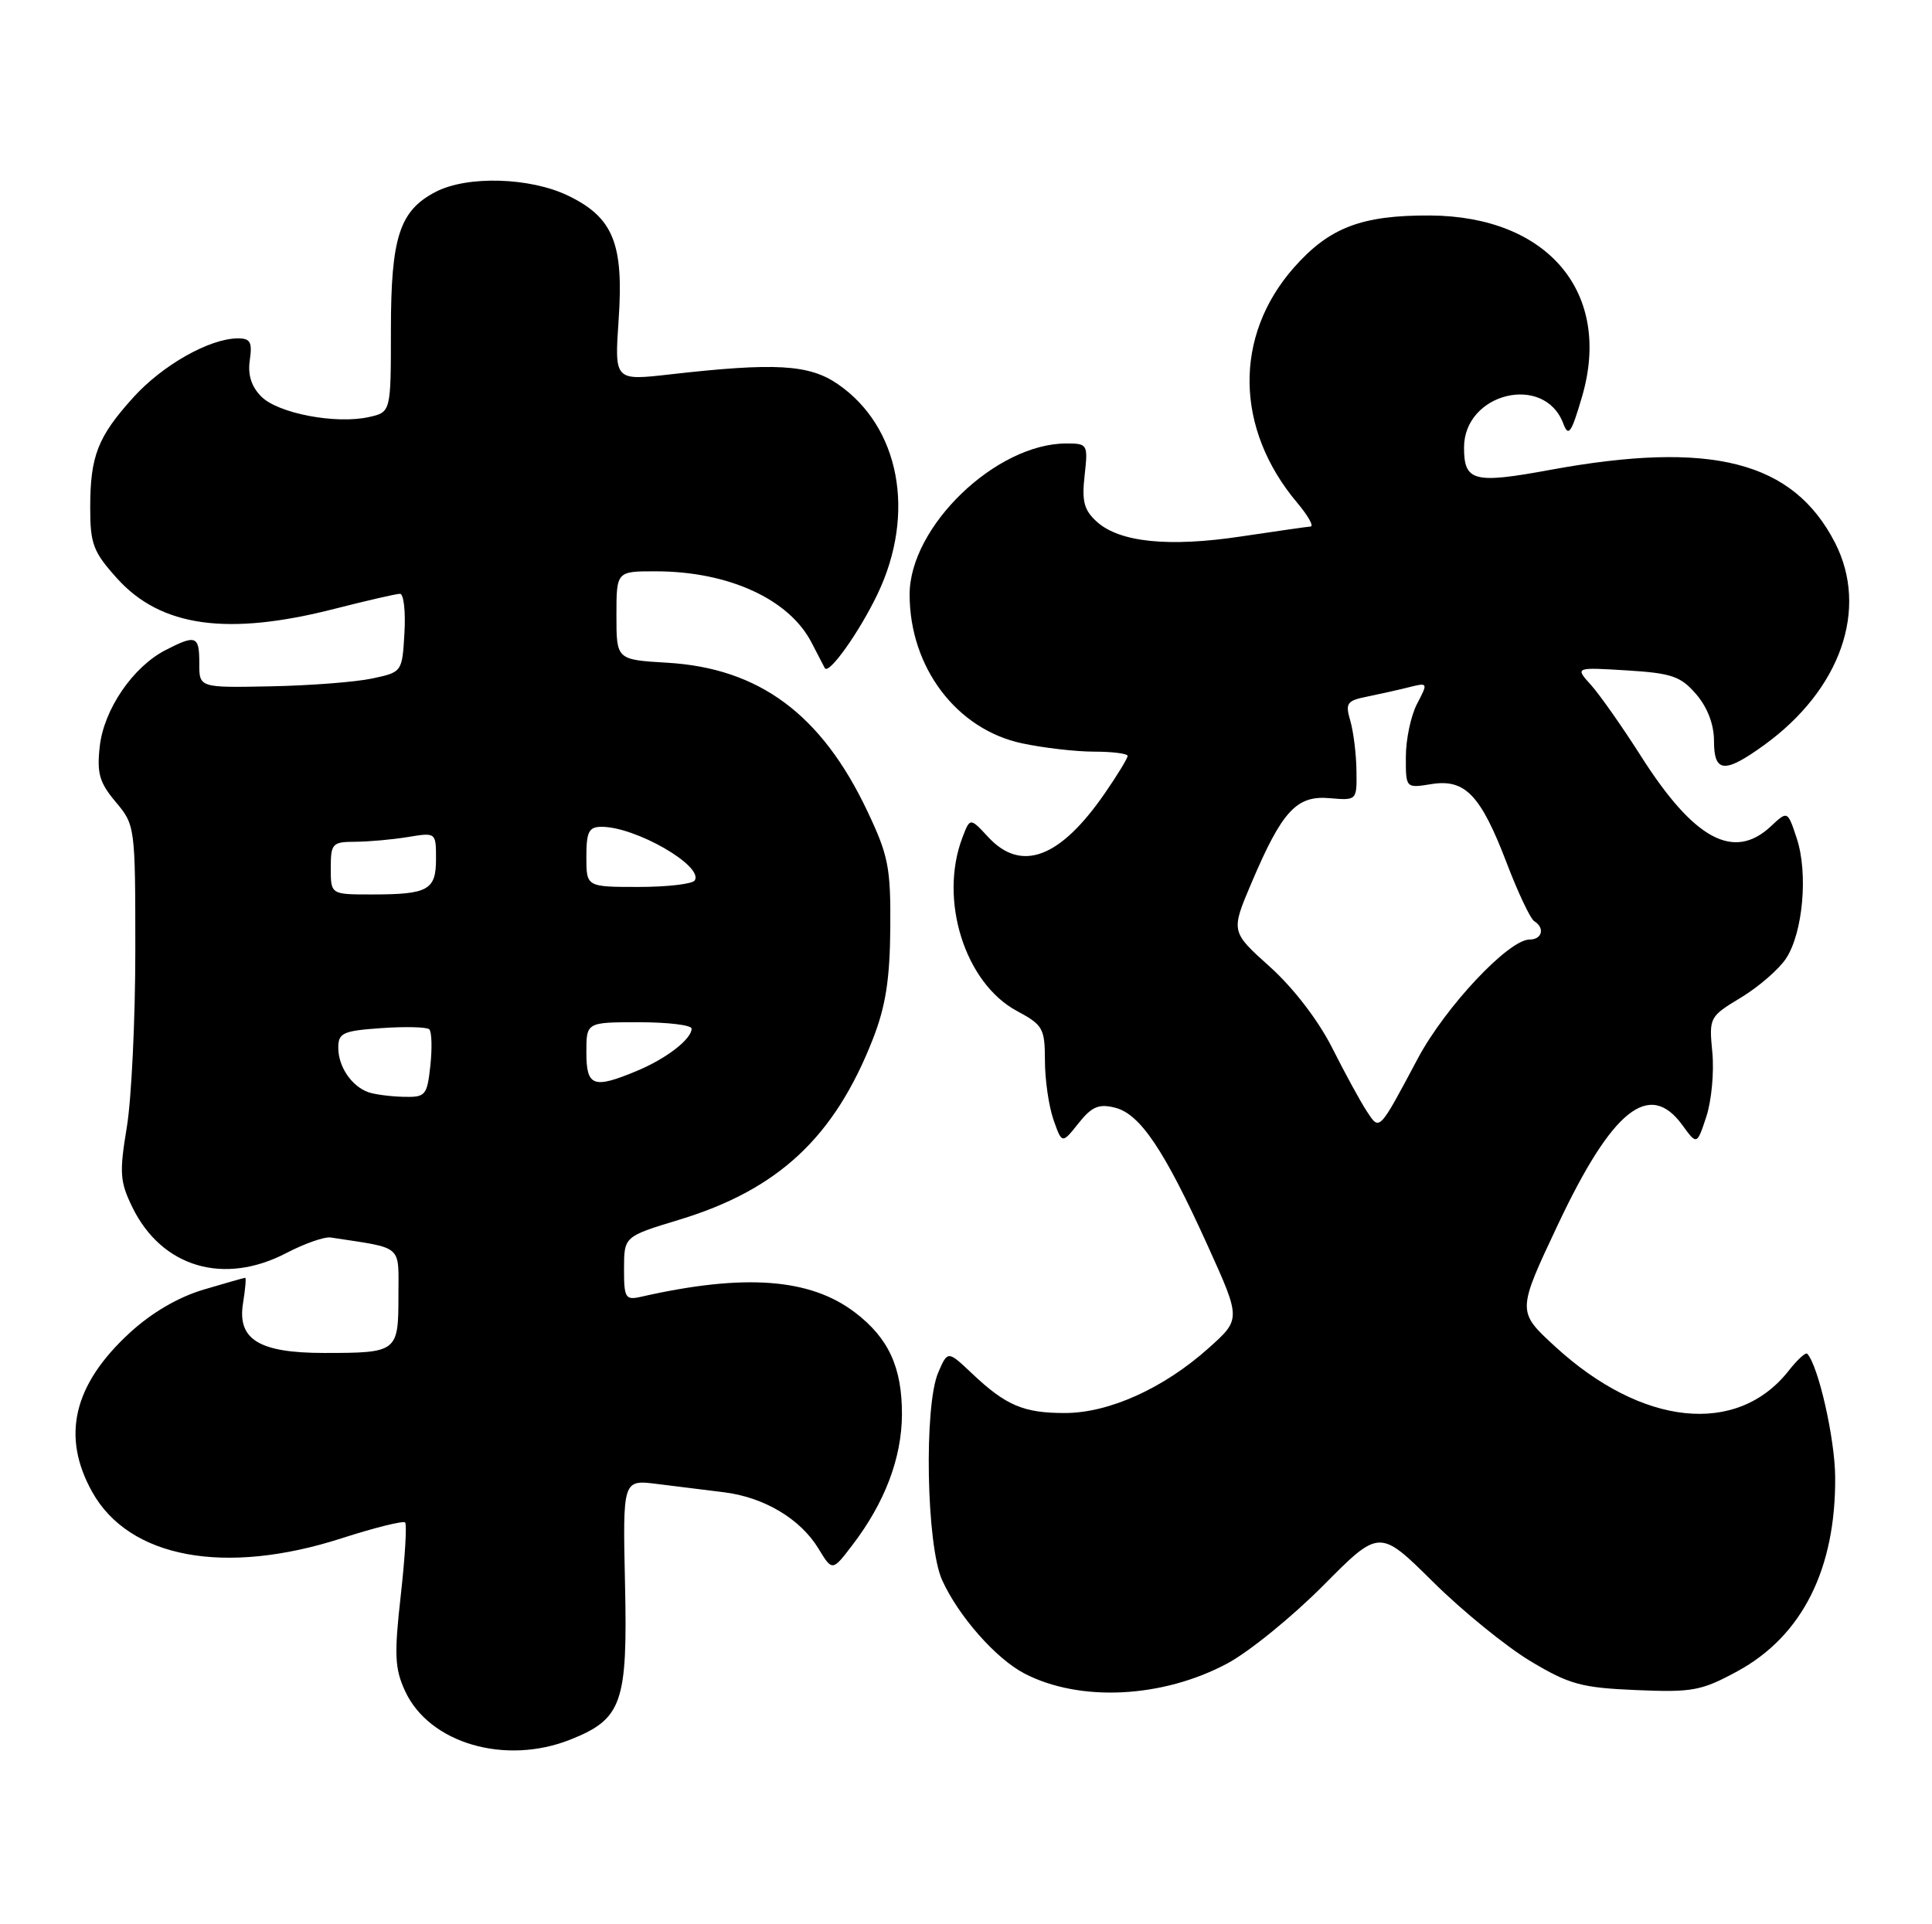 <?xml version="1.0" encoding="UTF-8" standalone="no"?>
<!DOCTYPE svg PUBLIC "-//W3C//DTD SVG 1.1//EN" "http://www.w3.org/Graphics/SVG/1.1/DTD/svg11.dtd" >
<svg xmlns="http://www.w3.org/2000/svg" xmlns:xlink="http://www.w3.org/1999/xlink" version="1.1" viewBox="0 0 257 256">
 <g >
 <path fill="currentColor"
d=" M 75.92 231.42 C 82.76 228.68 83.50 226.56 83.14 210.68 C 82.84 196.85 82.84 196.85 87.42 197.43 C 89.94 197.74 93.93 198.24 96.28 198.53 C 101.63 199.19 106.46 202.06 108.87 206.02 C 110.72 209.06 110.72 209.06 113.40 205.54 C 117.71 199.90 119.95 193.97 119.98 188.20 C 120.00 181.93 118.21 178.02 113.73 174.61 C 107.75 170.05 98.98 169.41 85.25 172.53 C 83.19 173.00 83.00 172.68 83.01 168.77 C 83.02 164.50 83.02 164.50 90.37 162.27 C 103.53 158.27 111.00 151.30 116.11 138.24 C 117.81 133.89 118.37 130.32 118.43 123.50 C 118.49 115.40 118.19 113.84 115.36 107.88 C 109.27 95.03 100.99 88.89 88.75 88.17 C 82.00 87.77 82.00 87.77 82.00 81.89 C 82.00 76.00 82.00 76.00 87.25 76.01 C 96.93 76.02 105.00 79.72 107.97 85.52 C 108.81 87.16 109.60 88.68 109.72 88.89 C 110.25 89.81 114.32 84.08 116.74 79.02 C 121.87 68.27 119.68 56.75 111.43 51.09 C 107.62 48.48 103.11 48.22 89.12 49.81 C 81.74 50.65 81.74 50.65 82.29 42.57 C 82.99 32.43 81.58 28.94 75.59 26.04 C 70.53 23.59 62.17 23.34 57.97 25.52 C 53.15 28.01 52.00 31.55 52.00 43.87 C 52.00 54.84 52.00 54.84 49.05 55.49 C 44.65 56.46 37.00 55.00 34.77 52.77 C 33.43 51.43 32.94 49.87 33.23 47.90 C 33.58 45.49 33.30 45.00 31.58 45.02 C 27.82 45.06 21.57 48.61 17.71 52.90 C 12.99 58.12 12.00 60.68 12.00 67.56 C 12.00 72.39 12.40 73.43 15.60 76.98 C 21.41 83.41 30.27 84.64 44.50 81.00 C 48.80 79.90 52.72 79.00 53.21 79.00 C 53.70 79.00 53.97 81.34 53.80 84.21 C 53.50 89.41 53.49 89.42 49.50 90.27 C 47.30 90.74 41.23 91.21 36.00 91.31 C 26.50 91.50 26.50 91.50 26.51 88.25 C 26.52 84.57 26.07 84.40 22.00 86.50 C 17.67 88.74 13.82 94.38 13.27 99.30 C 12.87 102.88 13.22 104.11 15.39 106.69 C 17.97 109.76 18.00 109.95 18.00 126.45 C 18.00 135.62 17.49 146.19 16.87 149.96 C 15.86 156.05 15.95 157.22 17.62 160.64 C 21.53 168.61 29.78 171.05 38.10 166.70 C 40.52 165.44 43.17 164.51 44.00 164.64 C 53.77 166.14 53.00 165.47 53.00 172.44 C 53.00 179.88 52.84 180.00 43.14 180.00 C 34.46 180.00 31.54 178.21 32.33 173.37 C 32.63 171.52 32.76 170.00 32.62 170.00 C 32.48 170.00 29.99 170.71 27.09 171.57 C 23.72 172.57 20.16 174.65 17.26 177.32 C 9.75 184.22 8.13 191.09 12.27 198.50 C 17.18 207.30 29.92 209.66 45.46 204.65 C 49.84 203.24 53.63 202.30 53.89 202.55 C 54.14 202.81 53.88 207.18 53.31 212.26 C 52.42 220.16 52.51 222.01 53.89 224.99 C 57.10 231.94 67.22 234.90 75.92 231.42 Z  M 163.26 221.31 C 166.14 219.77 171.88 215.11 176.00 210.96 C 183.50 203.40 183.50 203.40 190.62 210.45 C 194.53 214.33 200.37 219.07 203.58 221.00 C 208.76 224.10 210.35 224.54 217.64 224.85 C 225.14 225.17 226.32 224.95 231.11 222.35 C 239.73 217.66 244.22 208.75 244.12 196.47 C 244.08 191.37 241.88 181.68 240.40 180.10 C 240.20 179.88 239.08 180.90 237.93 182.37 C 231.07 191.08 218.41 189.76 206.84 179.12 C 201.79 174.48 201.79 174.48 207.23 162.94 C 214.46 147.61 219.40 143.66 223.78 149.67 C 225.73 152.35 225.73 152.35 226.98 148.56 C 227.67 146.47 228.03 142.63 227.78 140.03 C 227.33 135.35 227.38 135.26 231.60 132.71 C 233.95 131.29 236.64 128.95 237.59 127.51 C 239.84 124.07 240.54 116.18 239.01 111.54 C 237.79 107.85 237.79 107.85 235.58 109.92 C 230.64 114.56 225.34 111.70 218.28 100.59 C 215.80 96.69 212.81 92.44 211.64 91.13 C 209.50 88.77 209.50 88.77 216.38 89.19 C 222.39 89.56 223.57 89.97 225.63 92.36 C 227.13 94.10 228.00 96.38 228.00 98.56 C 228.00 102.83 229.39 102.95 234.69 99.11 C 244.86 91.74 248.61 81.01 244.10 72.21 C 238.53 61.35 227.65 58.57 206.17 62.52 C 196.03 64.39 194.75 64.05 194.75 59.54 C 194.75 52.27 205.42 49.66 207.94 56.32 C 208.64 58.18 209.01 57.67 210.44 52.80 C 214.50 38.98 205.94 28.76 190.23 28.67 C 181.12 28.62 176.82 30.27 172.11 35.61 C 164.10 44.71 164.27 57.04 172.55 66.88 C 174.00 68.60 174.80 70.02 174.34 70.05 C 173.88 70.08 169.72 70.68 165.10 71.37 C 155.47 72.82 148.93 72.15 145.90 69.41 C 144.20 67.87 143.89 66.69 144.28 63.25 C 144.74 59.11 144.68 59.00 141.85 59.00 C 132.48 59.00 121.00 70.07 121.00 79.09 C 121.00 88.77 127.23 97.03 135.94 98.89 C 138.78 99.50 143.10 100.00 145.55 100.00 C 148.00 100.00 150.00 100.26 150.00 100.57 C 150.00 100.88 148.65 103.10 147.00 105.49 C 141.04 114.16 135.87 116.12 131.47 111.38 C 129.04 108.76 129.04 108.76 128.02 111.44 C 124.87 119.72 128.35 130.78 135.27 134.50 C 138.74 136.36 138.99 136.82 139.00 141.10 C 139.00 143.63 139.51 147.16 140.13 148.95 C 141.27 152.20 141.27 152.20 143.46 149.45 C 145.23 147.22 146.17 146.82 148.33 147.37 C 151.66 148.20 154.89 153.01 160.64 165.70 C 165.08 175.50 165.08 175.50 160.79 179.34 C 154.82 184.69 147.55 187.98 141.68 187.99 C 136.17 188.00 133.81 187.00 129.29 182.72 C 126.07 179.68 126.07 179.68 124.81 182.59 C 122.89 187.03 123.23 205.59 125.32 210.21 C 127.49 215.01 132.49 220.69 136.30 222.66 C 143.67 226.47 154.64 225.92 163.26 221.31 Z  M 49.00 145.31 C 46.76 144.51 45.00 141.90 45.00 139.40 C 45.00 137.42 45.60 137.14 50.75 136.78 C 53.91 136.56 56.77 136.63 57.10 136.94 C 57.43 137.25 57.50 139.41 57.25 141.75 C 56.81 145.77 56.62 146.00 53.64 145.92 C 51.92 145.88 49.83 145.60 49.00 145.31 Z  M 78.00 140.00 C 78.00 136.00 78.00 136.00 85.00 136.00 C 88.85 136.00 92.00 136.38 92.00 136.85 C 92.00 138.24 88.66 140.83 84.75 142.46 C 78.92 144.90 78.00 144.56 78.00 140.00 Z  M 44.00 115.50 C 44.00 112.22 44.20 112.00 47.25 111.99 C 49.04 111.98 52.19 111.70 54.25 111.36 C 57.99 110.74 58.00 110.75 58.00 114.26 C 58.00 118.43 56.96 119.00 49.42 119.00 C 44.00 119.00 44.00 119.00 44.00 115.50 Z  M 78.00 114.00 C 78.00 110.65 78.33 110.00 80.03 110.00 C 84.57 110.00 93.61 115.21 92.42 117.13 C 92.12 117.61 88.76 118.00 84.94 118.00 C 78.00 118.00 78.00 118.00 78.00 114.00 Z  M 181.79 147.81 C 180.96 146.54 178.89 142.75 177.20 139.39 C 175.35 135.73 172.04 131.42 168.92 128.62 C 163.72 123.95 163.72 123.95 166.48 117.45 C 170.55 107.88 172.47 105.80 176.87 106.19 C 180.50 106.50 180.50 106.50 180.44 102.50 C 180.41 100.30 180.04 97.33 179.62 95.89 C 178.93 93.56 179.17 93.22 181.81 92.69 C 183.44 92.36 185.94 91.80 187.38 91.44 C 189.97 90.79 189.98 90.81 188.50 93.64 C 187.68 95.21 187.01 98.38 187.01 100.69 C 187.00 104.87 187.00 104.87 190.39 104.32 C 194.90 103.59 196.97 105.76 200.44 114.85 C 201.94 118.78 203.58 122.24 204.08 122.55 C 205.54 123.45 205.15 125.00 203.46 125.00 C 200.68 125.00 192.28 133.94 188.62 140.79 C 183.36 150.66 183.54 150.47 181.79 147.81 Z "/>
</g>
</svg>